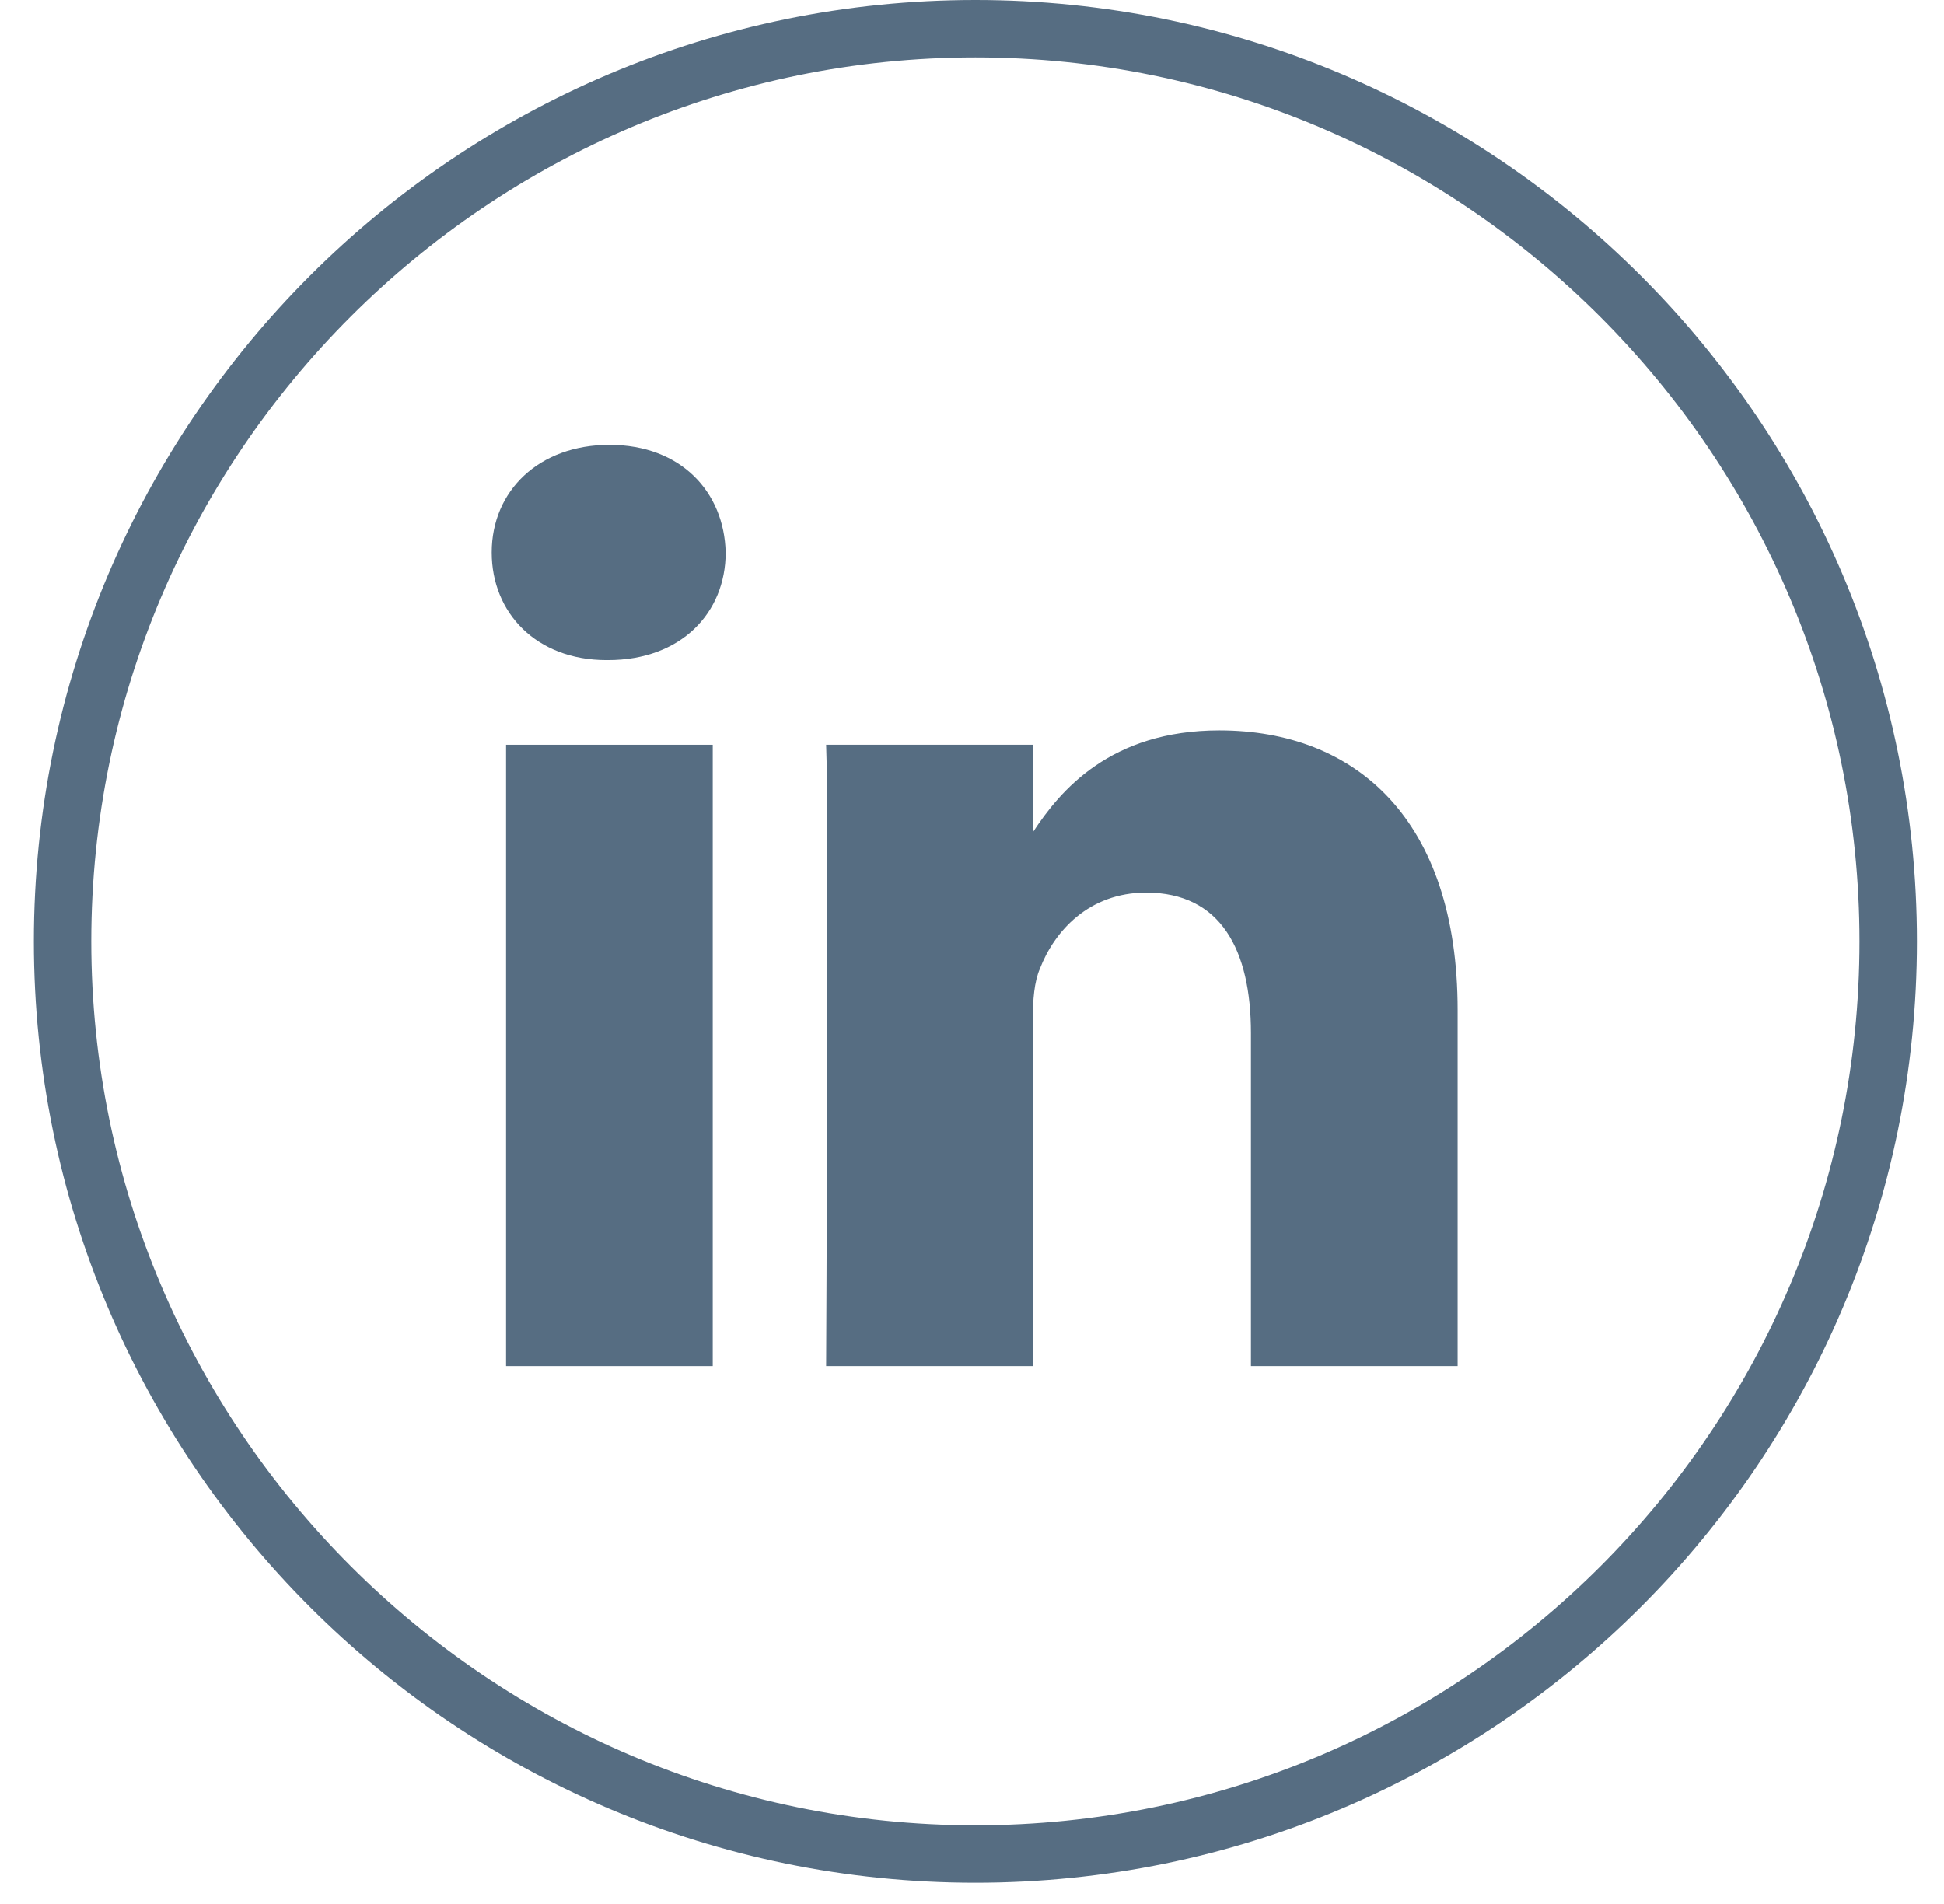 <svg width="49" height="48" viewBox="0 0 49 48" fill="none" xmlns="http://www.w3.org/2000/svg">
<path d="M24.586 47.464C11.49 47.464 0.854 36.828 0.854 23.732C0.854 10.636 11.49 0 24.586 0C37.681 0 48.318 10.636 48.318 23.732C48.318 36.828 37.681 47.464 24.586 47.464ZM24.586 1.447C12.322 1.447 2.301 11.432 2.301 23.732C2.301 35.996 12.286 46.017 24.586 46.017C36.886 46.017 46.87 36.032 46.87 23.732C46.87 11.468 36.886 1.447 24.586 1.447Z" fill="#566D82"/>
<path d="M17.965 18.776H12.756V34.44H17.965V18.776Z" fill="#566D82"/>
<path fill-rule="evenodd" clip-rule="evenodd" d="M18.291 13.928C18.255 12.409 17.17 11.215 15.361 11.215C13.588 11.215 12.394 12.372 12.394 13.928C12.394 15.447 13.516 16.641 15.289 16.641H15.325C17.17 16.641 18.291 15.447 18.291 13.928Z" fill="#566D82"/>
<path fill-rule="evenodd" clip-rule="evenodd" d="M36.741 25.468C36.741 20.657 34.172 18.414 30.735 18.414C27.986 18.414 26.72 19.933 26.033 20.983V18.776H20.823C20.895 20.259 20.823 34.44 20.823 34.44H26.033V25.685C26.033 25.215 26.069 24.745 26.213 24.419C26.575 23.479 27.444 22.502 28.89 22.502C30.772 22.502 31.531 23.949 31.531 26.047V34.44H36.741V25.468Z" fill="#566D82"/>
</svg>

